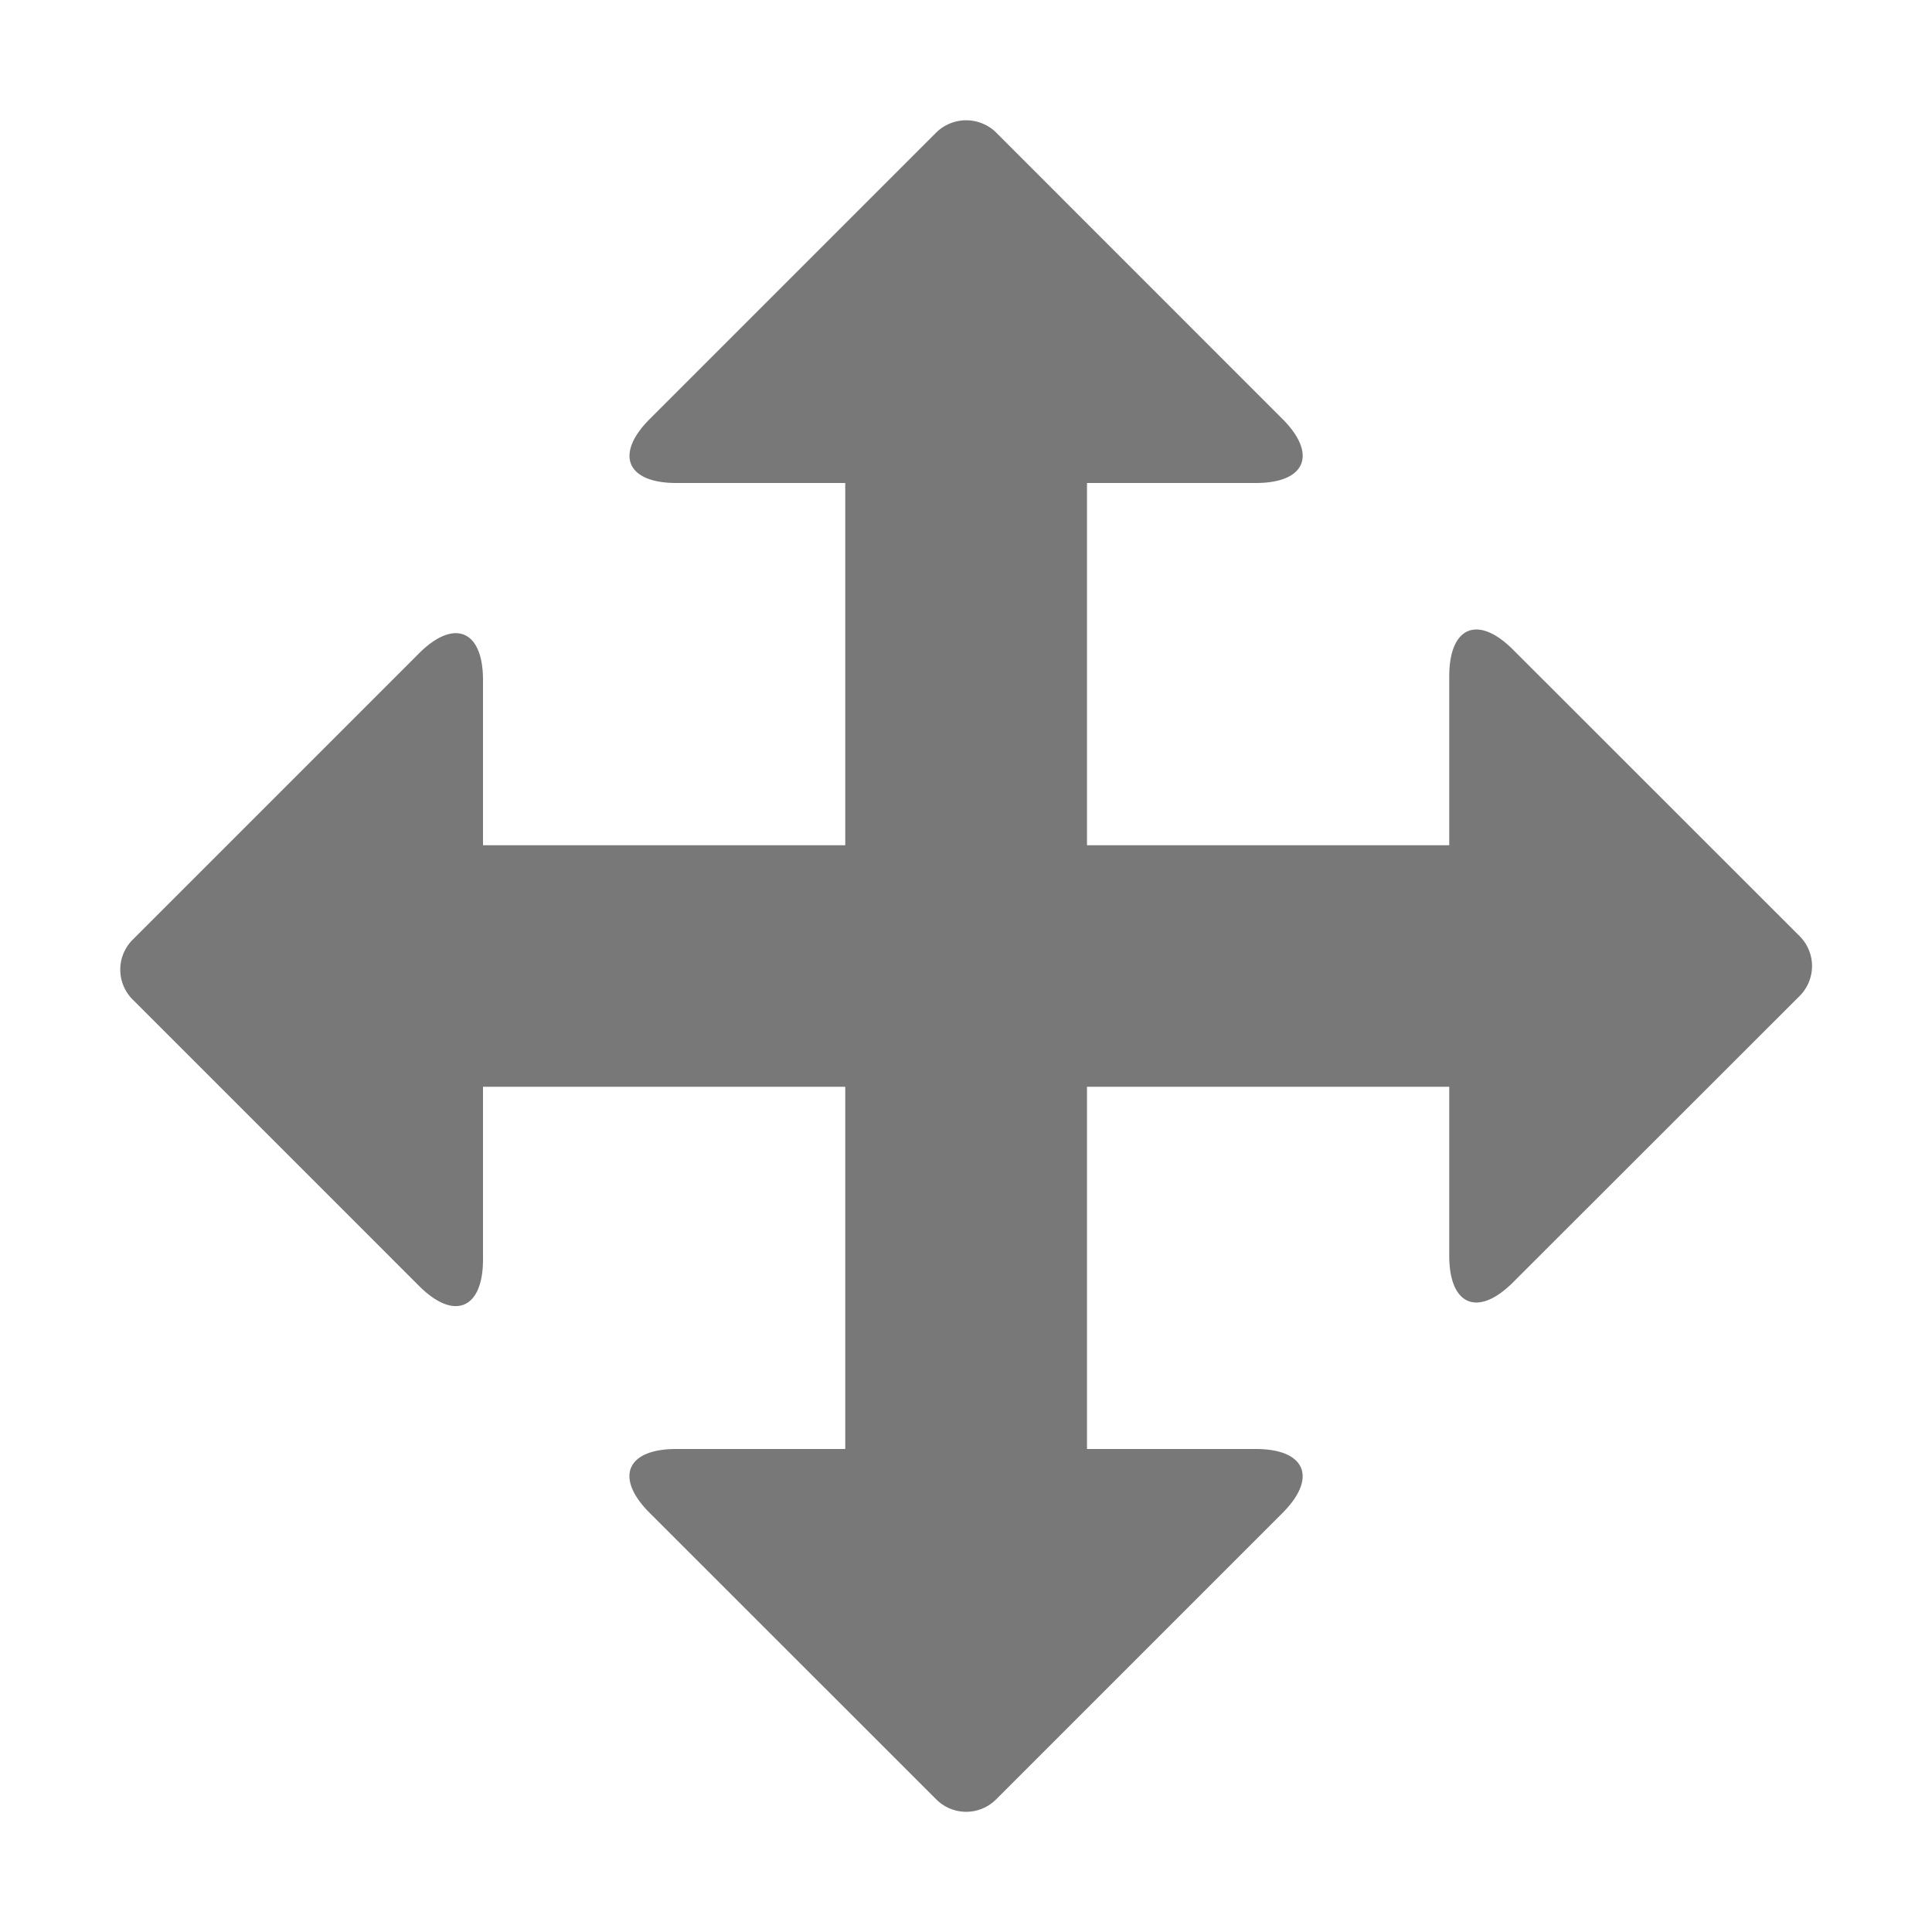 <svg xmlns="http://www.w3.org/2000/svg" width="16" height="16"><path fill="#787878" d="M14.904 7.753l-2.373-2.372c-.291-.292-.529-.193-.529.22V7h-3V4H10.4c.414 0 .512-.239.221-.53L8.25 1.098a.354.354 0 0 0-.497 0L5.381 3.47c-.292.292-.193.53.22.53H7v3H4V5.631c0-.413-.239-.511-.53-.22L1.098 7.783a.35.35 0 0 0 0 .494l2.372 2.372c.291.292.53.192.53-.219V9h3v3H5.6c-.413 0-.511.238-.22.529l2.374 2.373a.35.35 0 0 0 .495 0l2.373-2.373c.29-.291.19-.529-.222-.529H9.002V9h3v1.4c0 .412.238.511.529.219l2.373-2.371a.35.35 0 0 0 0-.495z"/></svg>